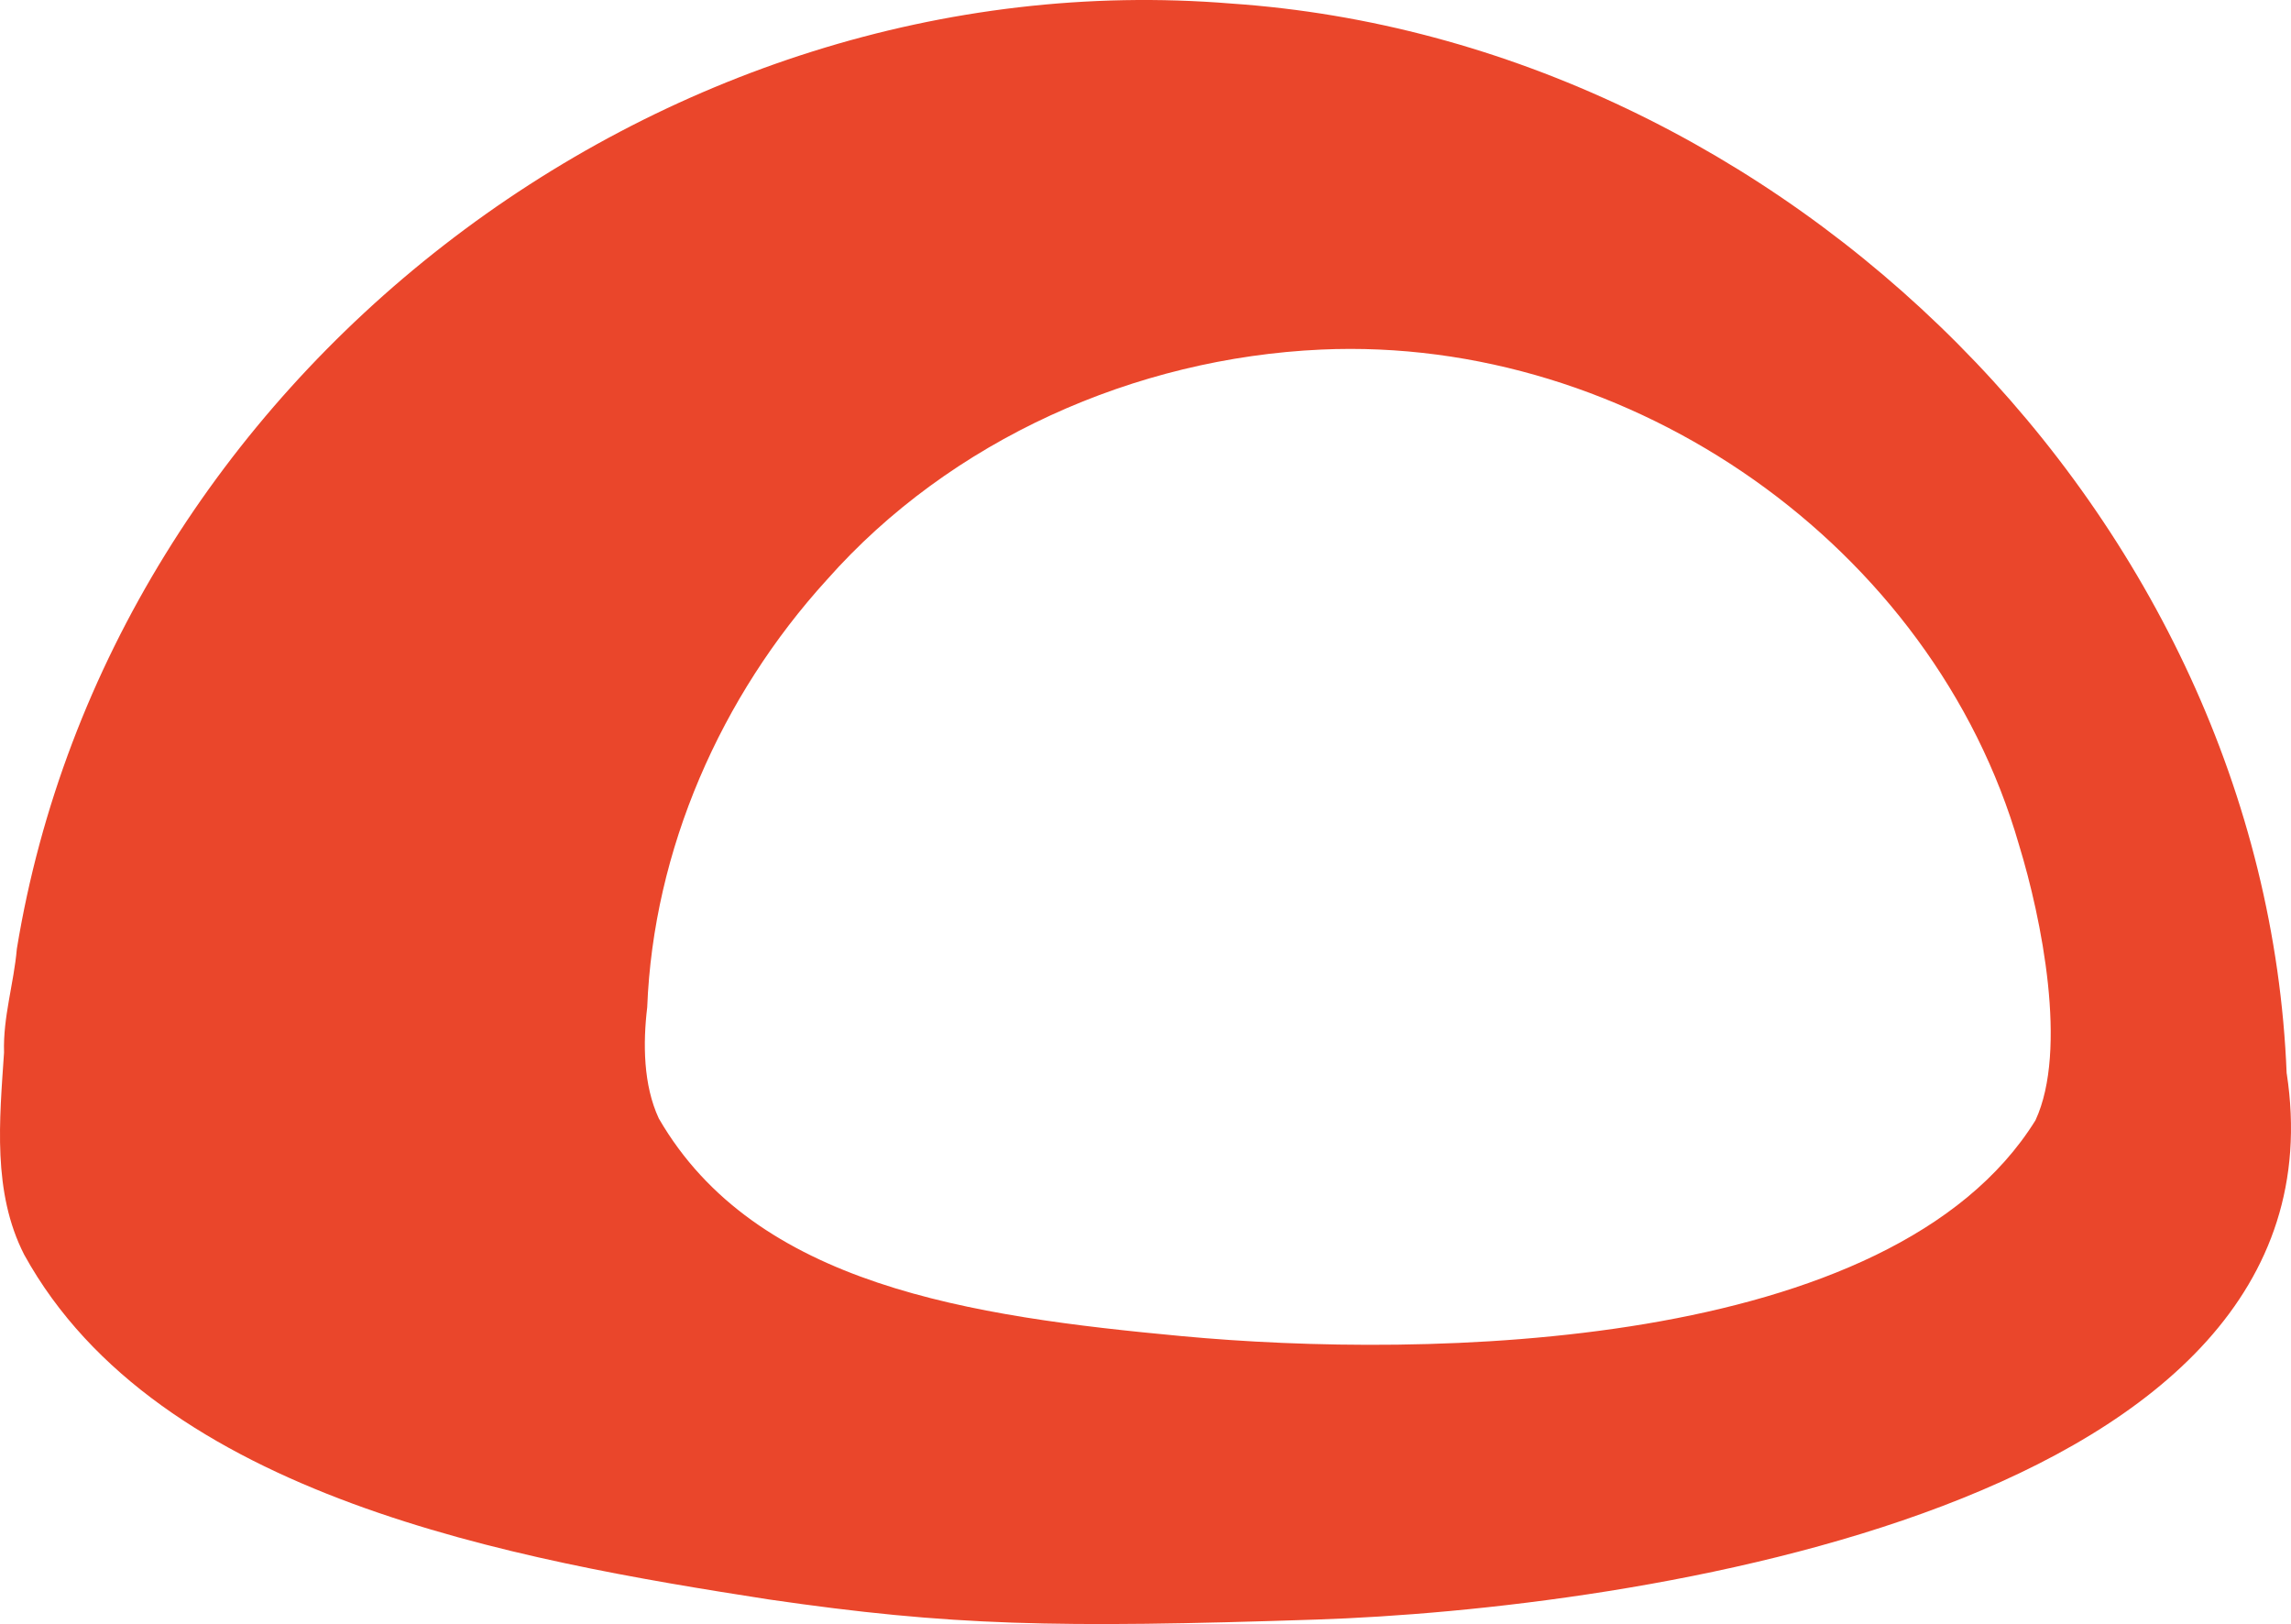 <svg viewBox="0 0 340 241"  xmlns="http://www.w3.org/2000/svg" >
<path fill-rule="evenodd" clip-rule="evenodd"
 d="M339.356 159.325C336.097 76.691 264.709 6.121 182.715 0.526C97.61 -6.433 16.336 56.35 2.502 140.789C2.04 146.053 0.439 150.877 0.6 156.183C-0.064 166.182 -1.154 176.903 3.593 186.191C23.473 222.247 76.667 231.528 114.109 237.35C141.044 241.264 156.537 241.618 195.408 240.332C241.391 238.81 349.223 223.893 339.368 159.305L339.357 159.325H339.356ZM302.08 166.242C280.686 200.714 211.48 201.647 175.377 198.273C144.149 195.354 112.11 190.785 97.772 165.972C95.46 161.016 95.41 154.81 96.051 149.474C96.957 126.094 106.975 103.322 122.687 86.065C141.081 65.241 168.477 53.121 196.088 51.874C242.011 49.804 286.85 80.969 299.637 125.383C302.969 136.246 306.926 155.803 302.08 166.24V166.242Z"
 fill="#EA462B">
 </path></svg>
